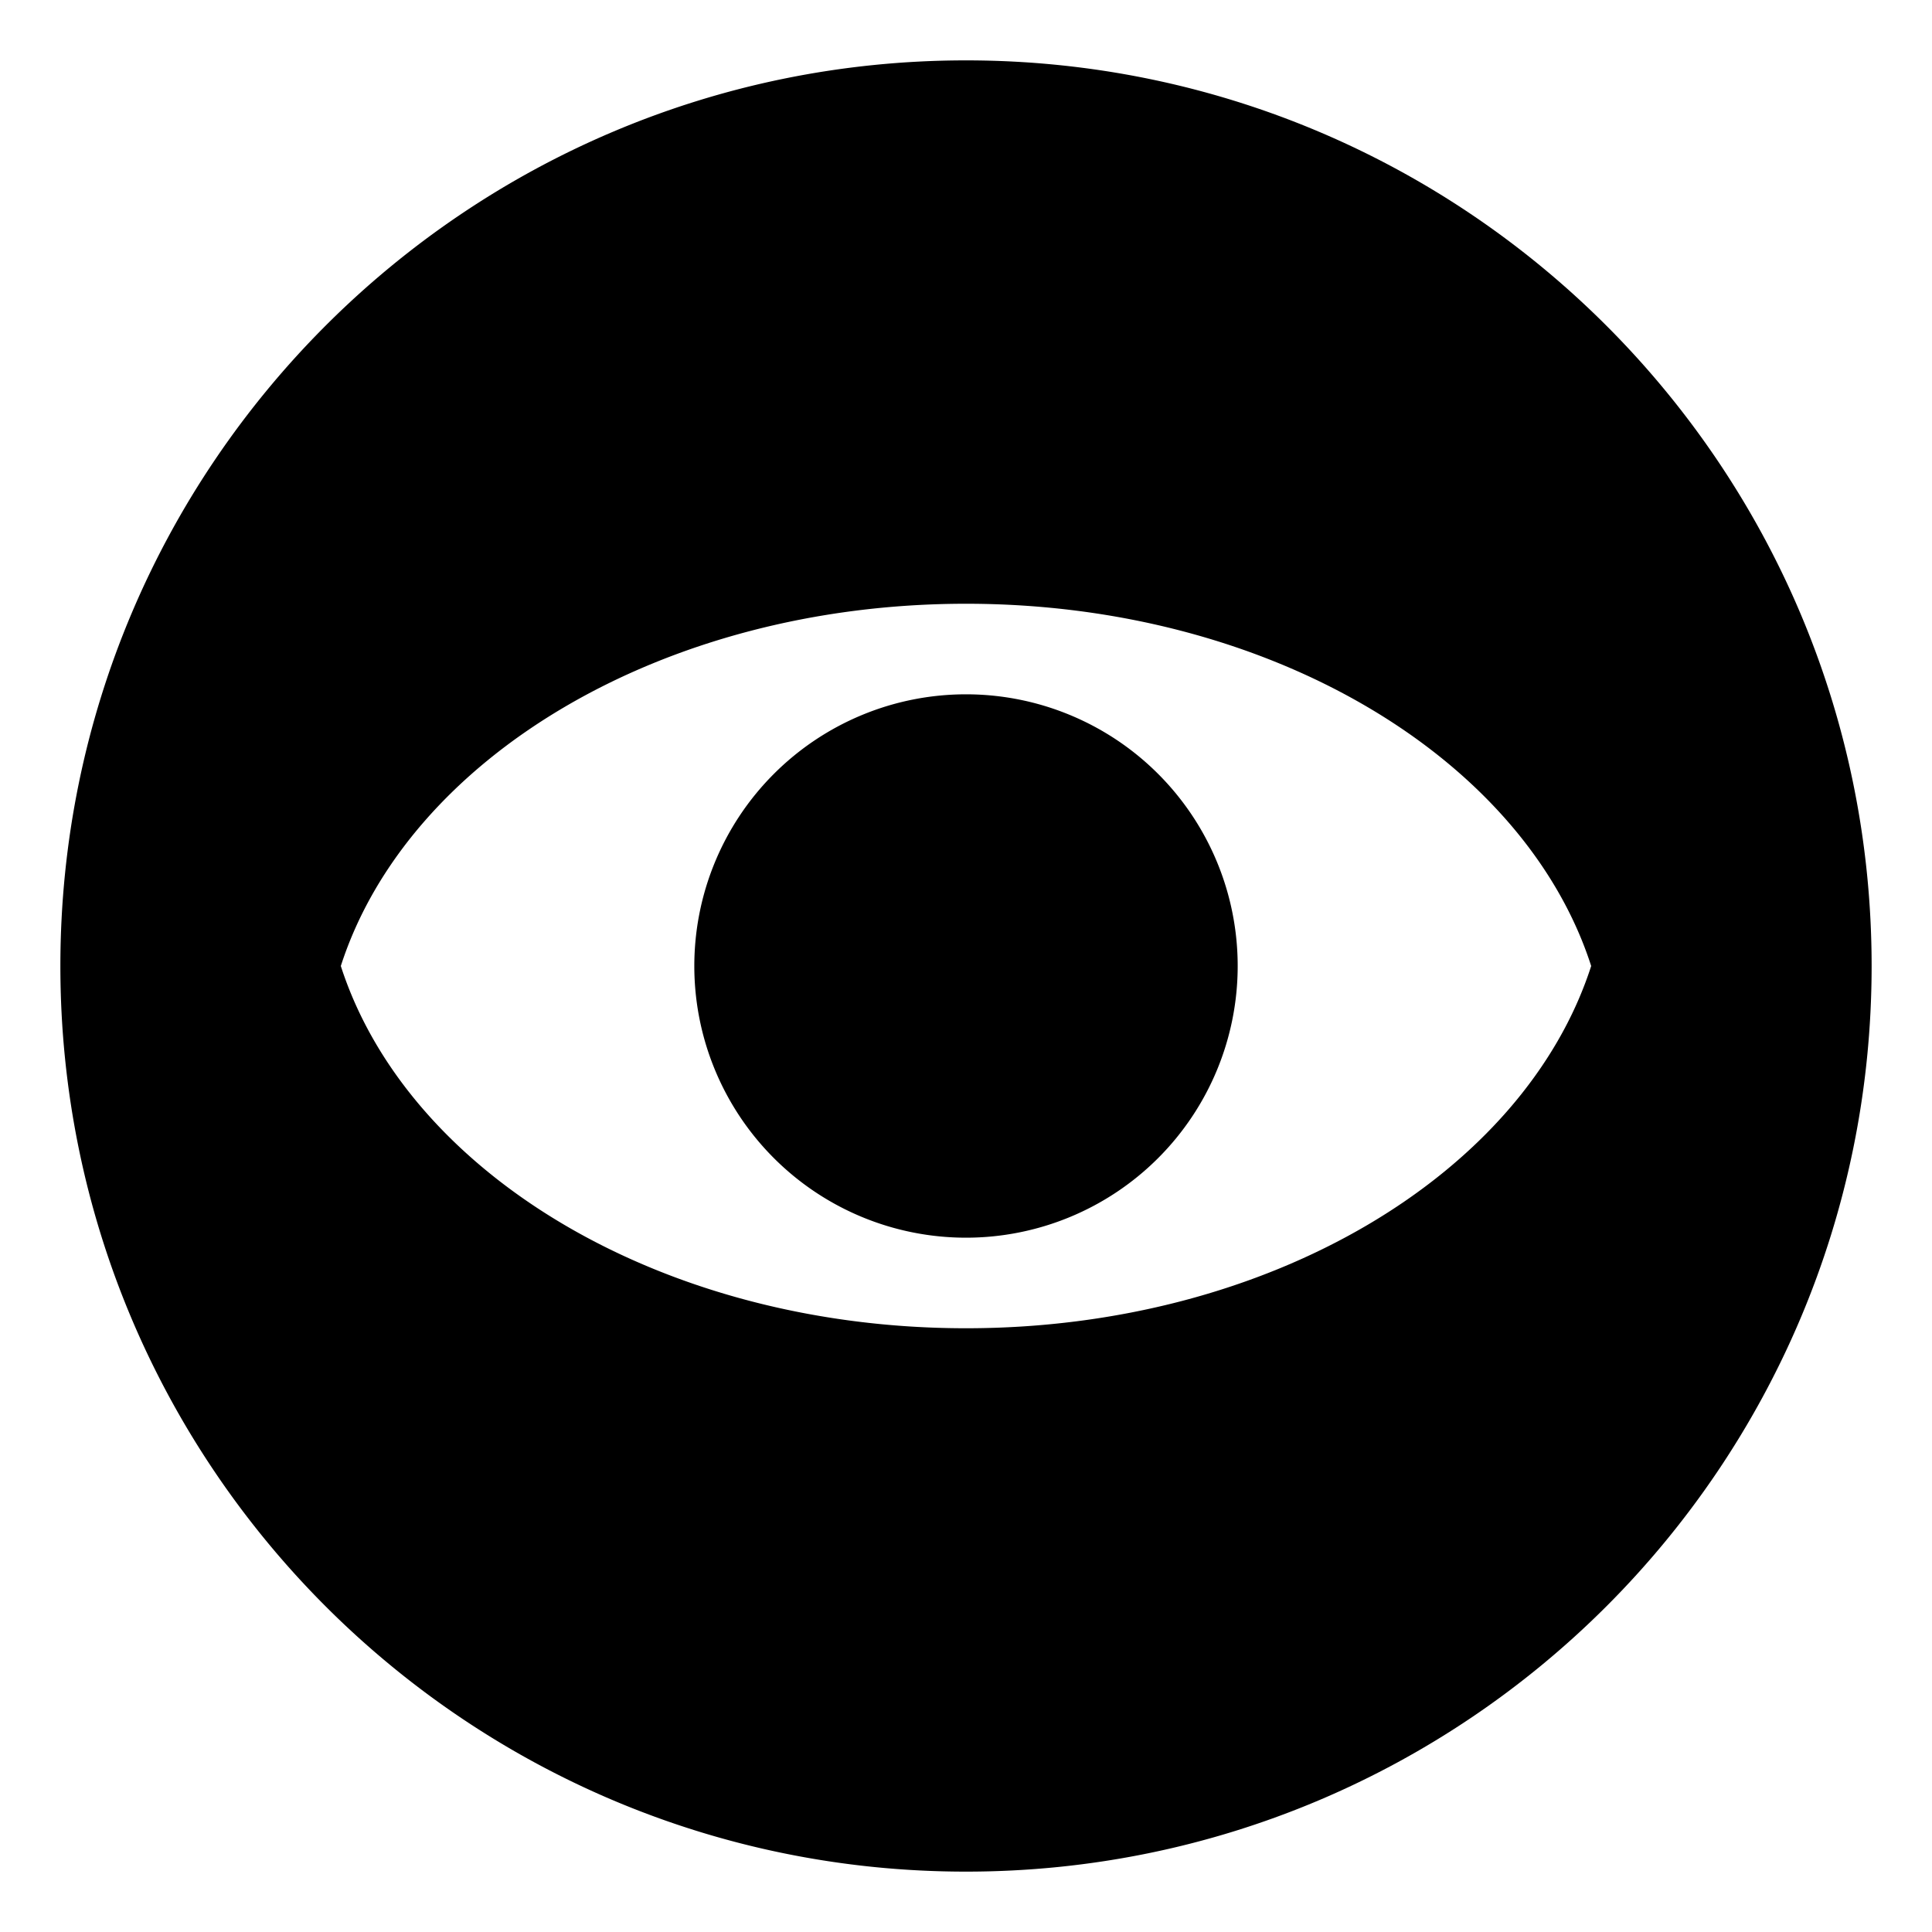<svg xmlns="http://www.w3.org/2000/svg" class="icon" viewBox="0 0 1024 1024" fill="currentColor" aria-hidden="true">
  <path d="M512 32c265.088 0 480 214.912 480 480 0 265.088-214.912 480-480 480-265.088 0-480-214.912-480-480C32 246.912 246.912 32 512 32zm0 288c-161.024 0-295.904 81.92-331.36 192C216.128 622.08 351.008 704 512 704c160.96 0 295.872-81.92 331.36-192C807.904 401.92 673.024 320 512 320zm0 48a144 144 0 110 288 144 144 0 010-288z"/>
</svg>
